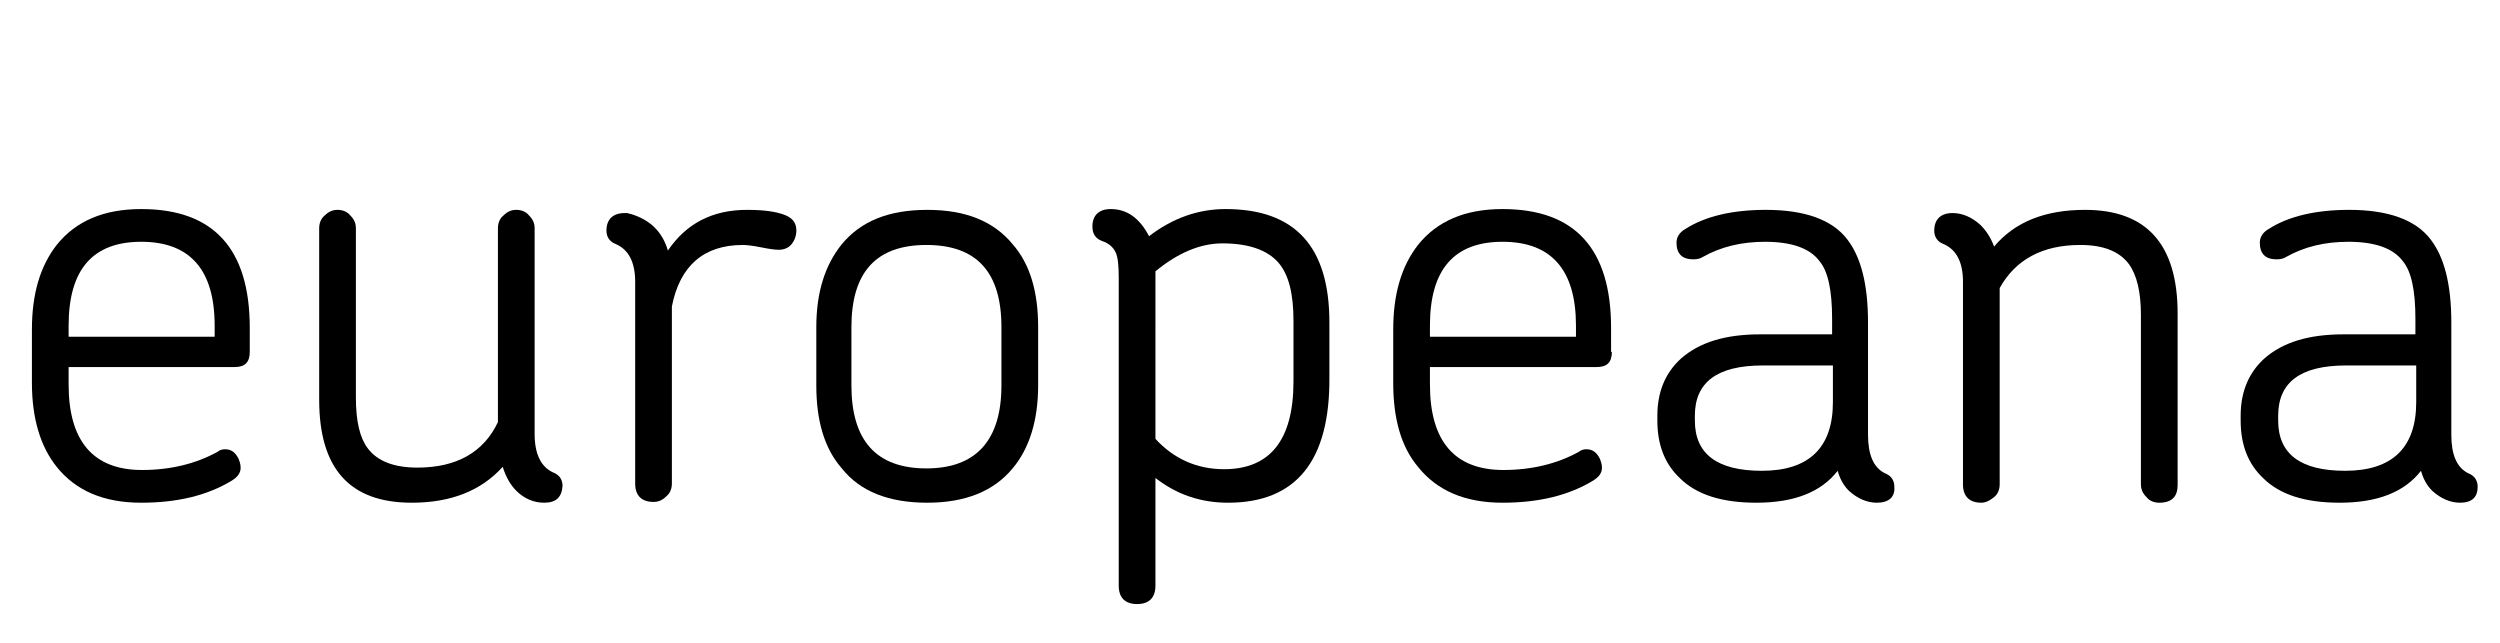 <?xml version="1.0" encoding="utf-8"?>
<!-- Generator: Adobe Illustrator 18.1.1, SVG Export Plug-In . SVG Version: 6.00 Build 0)  -->
<svg version="1.1" baseProfile="basic" id="Layer_1"
	 xmlns="http://www.w3.org/2000/svg" xmlns:xlink="http://www.w3.org/1999/xlink" x="0px" y="0px" viewBox="0 0 313.3 80.6"
	 xml:space="preserve">
<g>
	<path d="M31.3,44.1c0,1.3-0.6,1.9-1.9,1.9H8.6v2.2c0,7.1,3.1,10.7,9.2,10.7c3.6,0,6.8-0.8,9.5-2.3c0.2-0.2,0.6-0.3,0.9-0.3
		c0.8,0,1.3,0.4,1.7,1.2c0.5,1.2,0.3,2-0.8,2.7C26,62.1,22.2,63,17.7,63c-4.7,0-8.2-1.5-10.6-4.5C5.1,56,4,52.5,4,48v-6.7
		c0-4.4,1-7.9,3.1-10.6c2.4-3,5.9-4.5,10.6-4.5c9.1,0,13.6,5,13.6,14.9V44.1z M17.7,30.3c-6.1,0-9.1,3.5-9.1,10.5v1.4h18.3v-1.4
		C26.9,33.8,23.8,30.3,17.7,30.3z"/>
	<path d="M68.2,63c-1.3,0-2.5-0.5-3.5-1.5c-0.7-0.7-1.3-1.7-1.7-3c-2.7,3-6.5,4.5-11.4,4.5C43.8,63,40,58.7,40,50.1V28.6
		c0-0.6,0.2-1.2,0.7-1.6c0.5-0.5,1-0.7,1.6-0.7c0.6,0,1.2,0.2,1.6,0.7c0.5,0.5,0.7,1,0.7,1.6v21.2c0,3,0.5,5.1,1.5,6.4
		c1.2,1.6,3.3,2.4,6.2,2.4c4.9,0,8.3-1.9,10.1-5.7V28.6c0-0.6,0.2-1.2,0.7-1.6c0.5-0.5,1-0.7,1.6-0.7c0.6,0,1.2,0.2,1.6,0.7
		c0.5,0.5,0.7,1,0.7,1.6v25.8c0,2.5,0.8,4.1,2.3,4.8c0.8,0.3,1.2,0.9,1.2,1.7C70.4,62.3,69.7,63,68.2,63z"/>
	<path d="M95.4,31c-1-0.2-1.8-0.3-2.3-0.3c-4.9,0-7.9,2.6-8.9,7.7v22.2c0,0.6-0.2,1.2-0.7,1.6c-0.5,0.5-1,0.7-1.6,0.7
		c-1.5,0-2.3-0.8-2.3-2.3V35.3c0-2.4-0.8-4-2.4-4.7c-0.8-0.3-1.2-0.9-1.2-1.7c0-1.4,0.8-2.2,2.3-2.2h0.3c0.1,0,0.2,0.1,0.4,0.1
		c2.4,0.7,4,2.2,4.7,4.6c2.3-3.4,5.6-5.1,9.9-5.1c2.1,0,3.7,0.2,4.9,0.7c0.9,0.4,1.3,1,1.3,1.9c0,0.6-0.2,1.2-0.6,1.7
		c-0.4,0.5-1,0.7-1.6,0.7C97.1,31.3,96.4,31.2,95.4,31z"/>
	<path d="M126.9,58.7c-2.4,2.9-6,4.3-10.7,4.3c-4.8,0-8.4-1.4-10.7-4.3c-2.2-2.5-3.2-6-3.2-10.4V41c0-4.4,1.1-7.8,3.2-10.4
		c2.4-2.9,5.9-4.3,10.7-4.3c4.8,0,8.3,1.4,10.7,4.3c2.2,2.5,3.2,6,3.2,10.4v7.3C130.1,52.7,129,56.2,126.9,58.7z M125.5,41
		c0-6.9-3.1-10.3-9.4-10.3c-6.3,0-9.4,3.4-9.4,10.3v7.3c0,6.9,3.1,10.4,9.4,10.4c6.2,0,9.4-3.5,9.4-10.4V41z"/>
	<path d="M153.9,63c-3.4,0-6.4-1-9.1-3.1v13.5c0,1.5-0.8,2.3-2.3,2.3c-1.5,0-2.3-0.8-2.3-2.3V34.8c0-1.5-0.1-2.6-0.4-3.2
		c-0.3-0.6-0.8-1.1-1.7-1.4c-0.8-0.3-1.2-0.9-1.2-1.8c0-1.4,0.8-2.2,2.3-2.2c2,0,3.6,1.1,4.8,3.4c3-2.3,6.2-3.4,9.6-3.4
		c8.7,0,13,4.7,13,14.2v6.8C166.7,57.8,162.4,63,153.9,63z M162.1,40.2c0-3.4-0.6-5.8-1.9-7.3c-1.4-1.6-3.8-2.4-7-2.4
		c-2.8,0-5.6,1.2-8.4,3.5V55c2.3,2.5,5.2,3.8,8.6,3.8c5.8,0,8.7-3.7,8.7-11V40.2z"/>
	<path d="M202,44.1c0,1.3-0.6,1.9-1.9,1.9h-20.9v2.2c0,7.1,3.1,10.7,9.2,10.7c3.6,0,6.8-0.8,9.5-2.3c0.2-0.2,0.6-0.3,0.9-0.3
		c0.8,0,1.3,0.4,1.7,1.2c0.5,1.2,0.3,2-0.8,2.7c-3.1,1.9-6.9,2.8-11.4,2.8c-4.7,0-8.2-1.5-10.6-4.5c-2.1-2.5-3.1-6-3.1-10.5v-6.7
		c0-4.4,1-7.9,3.1-10.6c2.4-3,5.9-4.5,10.6-4.5c9.1,0,13.6,5,13.6,14.9V44.1z M188.3,30.3c-6.1,0-9.1,3.5-9.1,10.5v1.4h18.3v-1.4
		C197.5,33.8,194.4,30.3,188.3,30.3z"/>
	<path d="M235.2,63c-1.2,0-2.4-0.5-3.5-1.5c-0.6-0.6-1.1-1.4-1.4-2.5c-2.1,2.7-5.5,4-10.2,4c-4.3,0-7.5-1-9.6-3.1
		c-1.9-1.8-2.8-4.2-2.8-7.2v-0.6c0-3,1-5.4,3-7.2c2.3-2,5.5-3,9.9-3h9V40c0-3.6-0.5-6-1.6-7.3c-1.2-1.6-3.5-2.4-6.8-2.4
		c-2.9,0-5.5,0.6-7.8,1.9c-0.3,0.2-0.7,0.3-1.2,0.3c-1.4,0-2.1-0.7-2.1-2.1c0-0.7,0.4-1.3,1.1-1.7c2.5-1.6,5.9-2.4,10.1-2.4
		c4.8,0,8.3,1.2,10.2,3.7c1.7,2.2,2.6,5.6,2.6,10.4v14.1c0,2.5,0.7,4.1,2.1,4.8c0.8,0.3,1.2,0.9,1.2,1.7
		C237.5,62.3,236.7,63,235.2,63z M229.6,45.8h-8.7c-5.7,0-8.5,2.1-8.5,6.3v0.6c0,4.2,2.8,6.3,8.4,6.3c5.9,0,8.9-2.9,8.9-8.6V45.8z"
		/>
	<path d="M270.6,63c-0.6,0-1.2-0.2-1.6-0.7c-0.5-0.5-0.7-1-0.7-1.6V39.5c0-2.9-0.5-5-1.5-6.4c-1.2-1.6-3.2-2.4-6.1-2.4
		c-4.7,0-8.1,1.8-10.1,5.4v24.6c0,0.6-0.2,1.2-0.7,1.6s-1,0.7-1.6,0.7c-1.5,0-2.3-0.8-2.3-2.3V35.3c0-2.4-0.8-4-2.4-4.7
		c-0.8-0.3-1.2-0.9-1.2-1.7c0-1.4,0.8-2.2,2.3-2.2c1.2,0,2.4,0.5,3.5,1.5c0.7,0.7,1.3,1.6,1.7,2.7c2.6-3.1,6.4-4.6,11.4-4.6
		c7.7,0,11.6,4.3,11.6,13v21.5C272.9,62.2,272.2,63,270.6,63z"/>
	<path d="M308.3,63c-1.2,0-2.4-0.5-3.5-1.5c-0.6-0.6-1.1-1.4-1.4-2.5c-2.1,2.7-5.5,4-10.2,4c-4.3,0-7.5-1-9.6-3.1
		c-1.9-1.8-2.8-4.2-2.8-7.2v-0.6c0-3,1-5.4,3-7.2c2.3-2,5.5-3,9.9-3h9V40c0-3.6-0.5-6-1.6-7.3c-1.2-1.6-3.5-2.4-6.8-2.4
		c-2.9,0-5.5,0.6-7.8,1.9c-0.3,0.2-0.7,0.3-1.2,0.3c-1.4,0-2.1-0.7-2.1-2.1c0-0.7,0.4-1.3,1.1-1.7c2.5-1.6,5.9-2.4,10.1-2.4
		c4.8,0,8.3,1.2,10.2,3.7c1.7,2.2,2.6,5.6,2.6,10.4v14.1c0,2.5,0.7,4.1,2.1,4.8c0.8,0.3,1.2,0.9,1.2,1.7
		C310.5,62.3,309.8,63,308.3,63z M302.7,45.8H294c-5.7,0-8.5,2.1-8.5,6.3v0.6c0,4.2,2.8,6.3,8.4,6.3c5.9,0,8.9-2.9,8.9-8.6V45.8z"/>
</g>
</svg>

